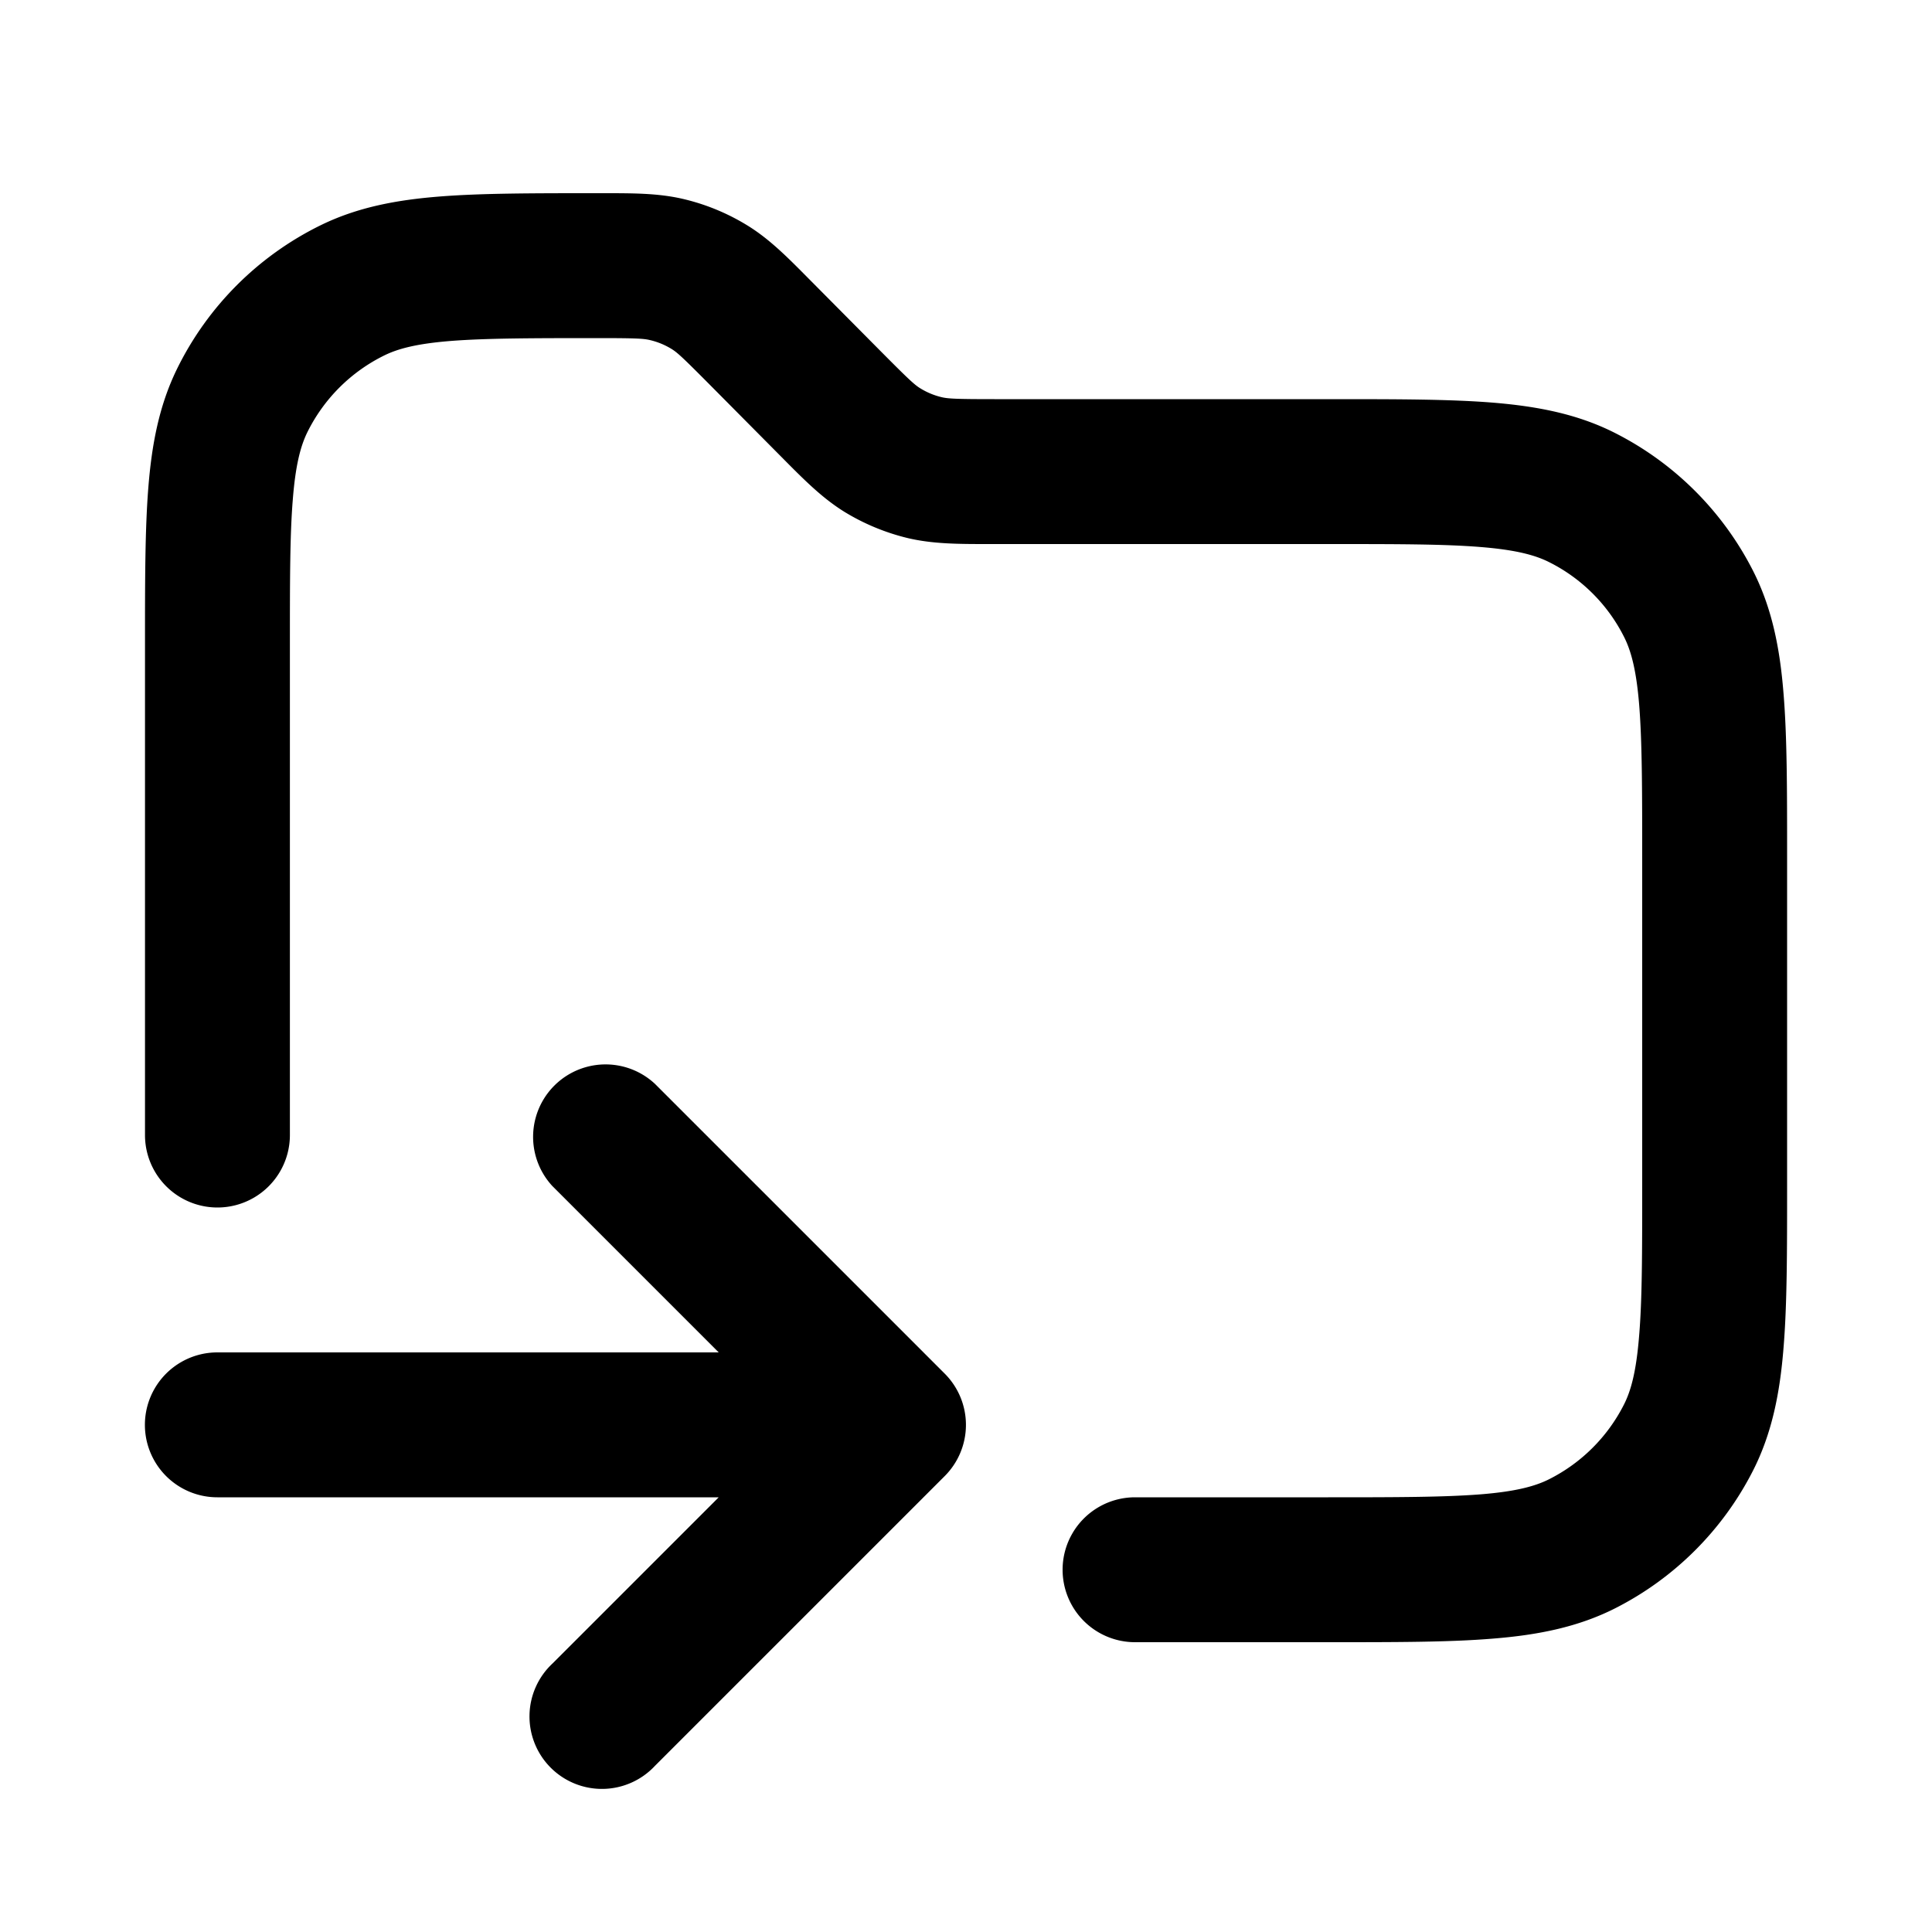 <svg xmlns="http://www.w3.org/2000/svg" width="20" height="20" fill="currentColor" viewBox="0 0 20 20"><path d="M6.195 3.5c.39 0 .467.005.531.02a.75.75 0 0 1 .23.095c.056.035.113.087.388.364l.759.765c.216.218.406.41.636.553.202.124.423.216.653.272.263.063.534.063.84.063h3.518c.712 0 1.202 0 1.58.031.371.03.57.086.714.16.33.167.598.435.765.764.074.144.13.343.16.714.03.379.031.868.031 1.58v3.369c0 .712 0 1.202-.032 1.58-.03.371-.085.57-.159.714a1.75 1.75 0 0 1-.765.765c-.144.074-.343.13-.713.16-.38.03-.869.031-1.581.031h-2a.75.75 0 0 0 0 1.5h2.031c.674 0 1.224 0 1.672-.037.463-.037.882-.118 1.273-.317a3.25 3.25 0 0 0 1.42-1.42c.199-.391.28-.81.317-1.273.037-.447.037-.998.037-1.672v-3.43c0-.674 0-1.225-.037-1.672-.037-.464-.118-.882-.317-1.273a3.25 3.25 0 0 0-1.42-1.42c-.391-.2-.81-.28-1.273-.318-.447-.036-.998-.036-1.672-.036h-3.486c-.404 0-.484-.005-.55-.021a.75.75 0 0 1-.218-.091c-.059-.036-.118-.09-.403-.377l-.758-.764c-.208-.21-.391-.395-.611-.534a2.25 2.25 0 0 0-.69-.287C6.813 2 6.553 2 6.257 2h-.09c-.65 0-1.18 0-1.612.034-.446.035-.85.11-1.23.295A3.25 3.25 0 0 0 1.83 3.824c-.185.38-.26.784-.295 1.23-.034.432-.034.963-.034 1.611v5.085a.75.75 0 0 0 1.5 0V6.695c0-.686 0-1.157.03-1.523.028-.357.08-.55.147-.69a1.75 1.75 0 0 1 .805-.805c.14-.068.333-.12.69-.148.366-.028.837-.029 1.523-.029Z"/><path d="M2.25 14a.75.75 0 0 0 0 1.5h5.19l-1.72 1.72a.75.75 0 1 0 1.06 1.06l3-3a.75.75 0 0 0 0-1.06l-3-3a.75.75 0 0 0-1.06 1.06L7.44 14H2.25Z"/></svg>
